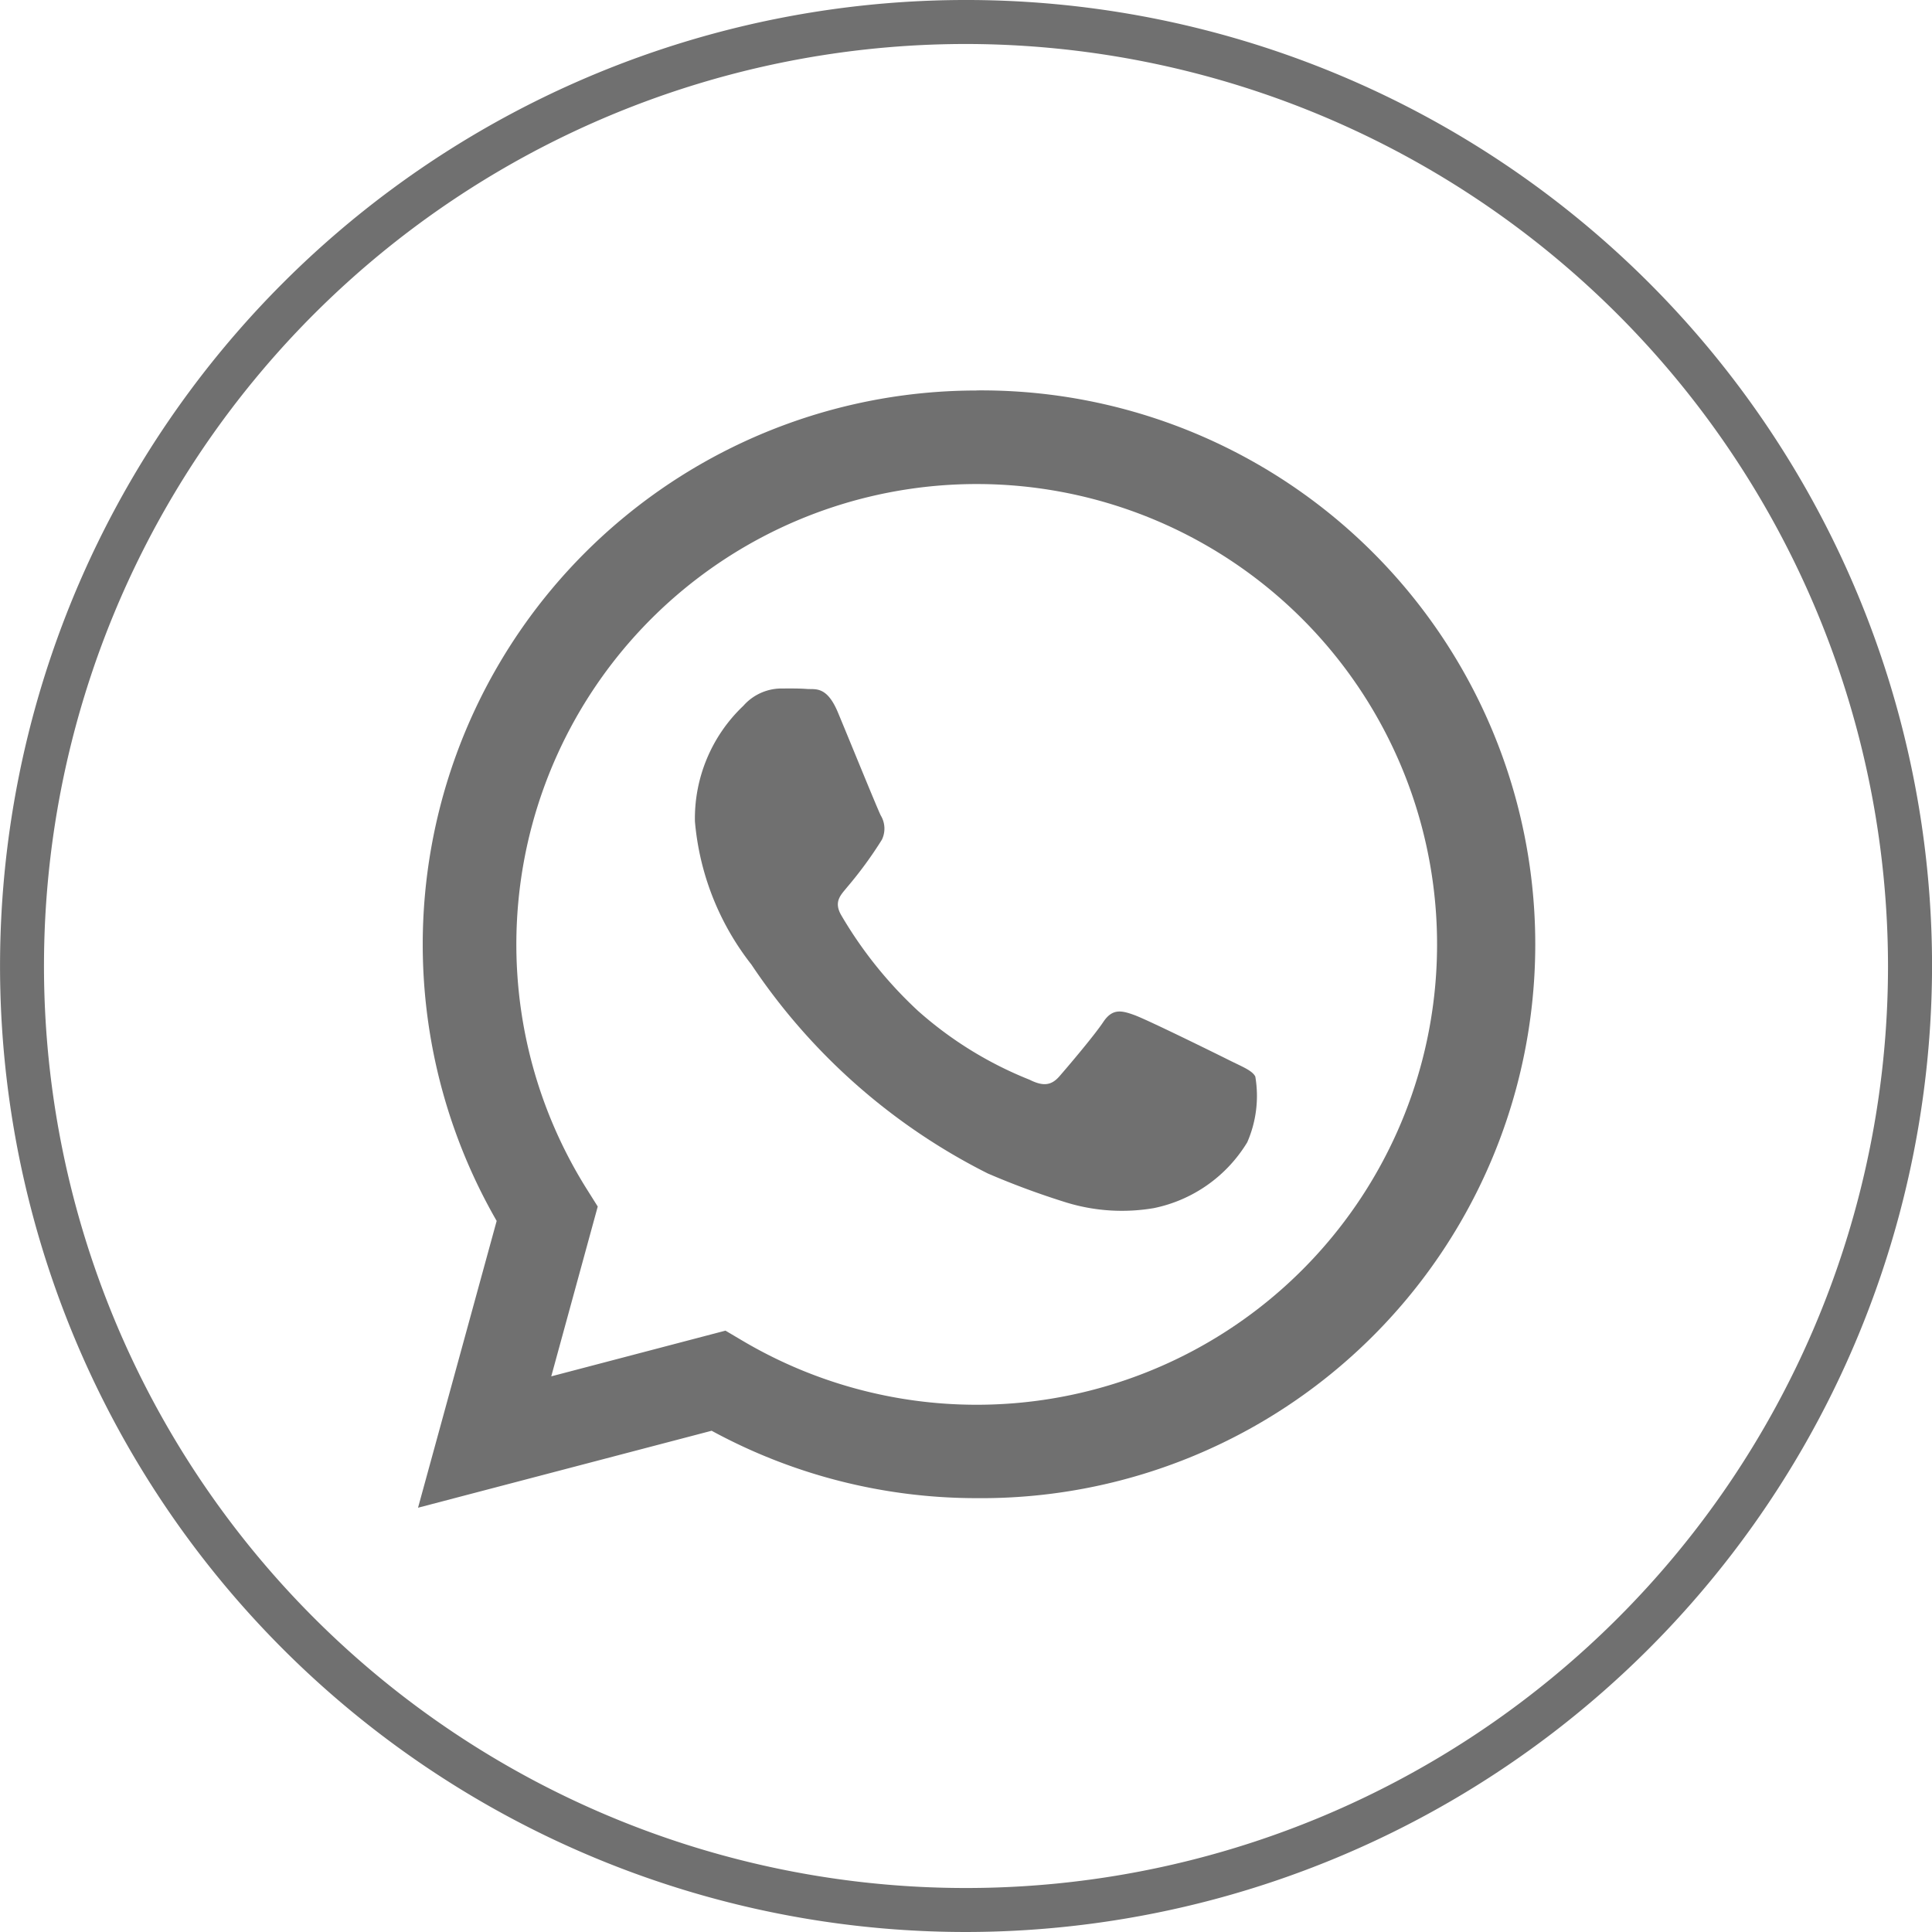 <svg xmlns="http://www.w3.org/2000/svg" width="41.766" height="41.766" viewBox="0 0 41.766 41.766"><g transform="translate(0)"><g transform="translate(0 0)"><path d="M547.815,423.529A20.883,20.883,0,1,1,568.7,402.646,20.906,20.906,0,0,1,547.815,423.529Zm0-40.815a19.932,19.932,0,1,0,19.933,19.932A19.955,19.955,0,0,0,547.815,382.714Z" transform="translate(-526.933 -381.763)" fill="#707070"/></g><g transform="translate(9.035 8.442)"><path d="M551.8,393.713a11.975,11.975,0,0,0-10.375,17.952l-1.7,6.2,6.347-1.664a11.975,11.975,0,0,0,5.722,1.457h0a11.974,11.974,0,1,0,0-23.947Zm0,21.926h0a9.94,9.94,0,0,1-5.065-1.387l-.364-.215-3.766.988,1.005-3.671-.237-.377a9.952,9.952,0,1,1,8.43,4.662Z" transform="translate(-539.723 -393.713)" fill="#707070"/><path d="M559.745,410.865c-.3-.15-1.77-.874-2.044-.973s-.474-.15-.673.149-.773.973-.947,1.173-.349.225-.648.075a8.175,8.175,0,0,1-2.406-1.484,9.017,9.017,0,0,1-1.664-2.072c-.174-.3,0-.446.131-.61a8.592,8.592,0,0,0,.748-1.023.551.551,0,0,0-.025-.524c-.075-.149-.673-1.621-.923-2.22-.242-.584-.489-.5-.673-.514s-.374-.01-.574-.01a1.1,1.1,0,0,0-.8.374,3.355,3.355,0,0,0-1.047,2.5,5.817,5.817,0,0,0,1.221,3.094,13.34,13.34,0,0,0,5.11,4.516,17.207,17.207,0,0,0,1.706.63,4.1,4.1,0,0,0,1.884.119,3.082,3.082,0,0,0,2.019-1.423,2.5,2.5,0,0,0,.174-1.422C560.244,411.089,560.044,411.014,559.745,410.865Z" transform="translate(-542.212 -396.39)" fill="#707070"/></g></g></svg>